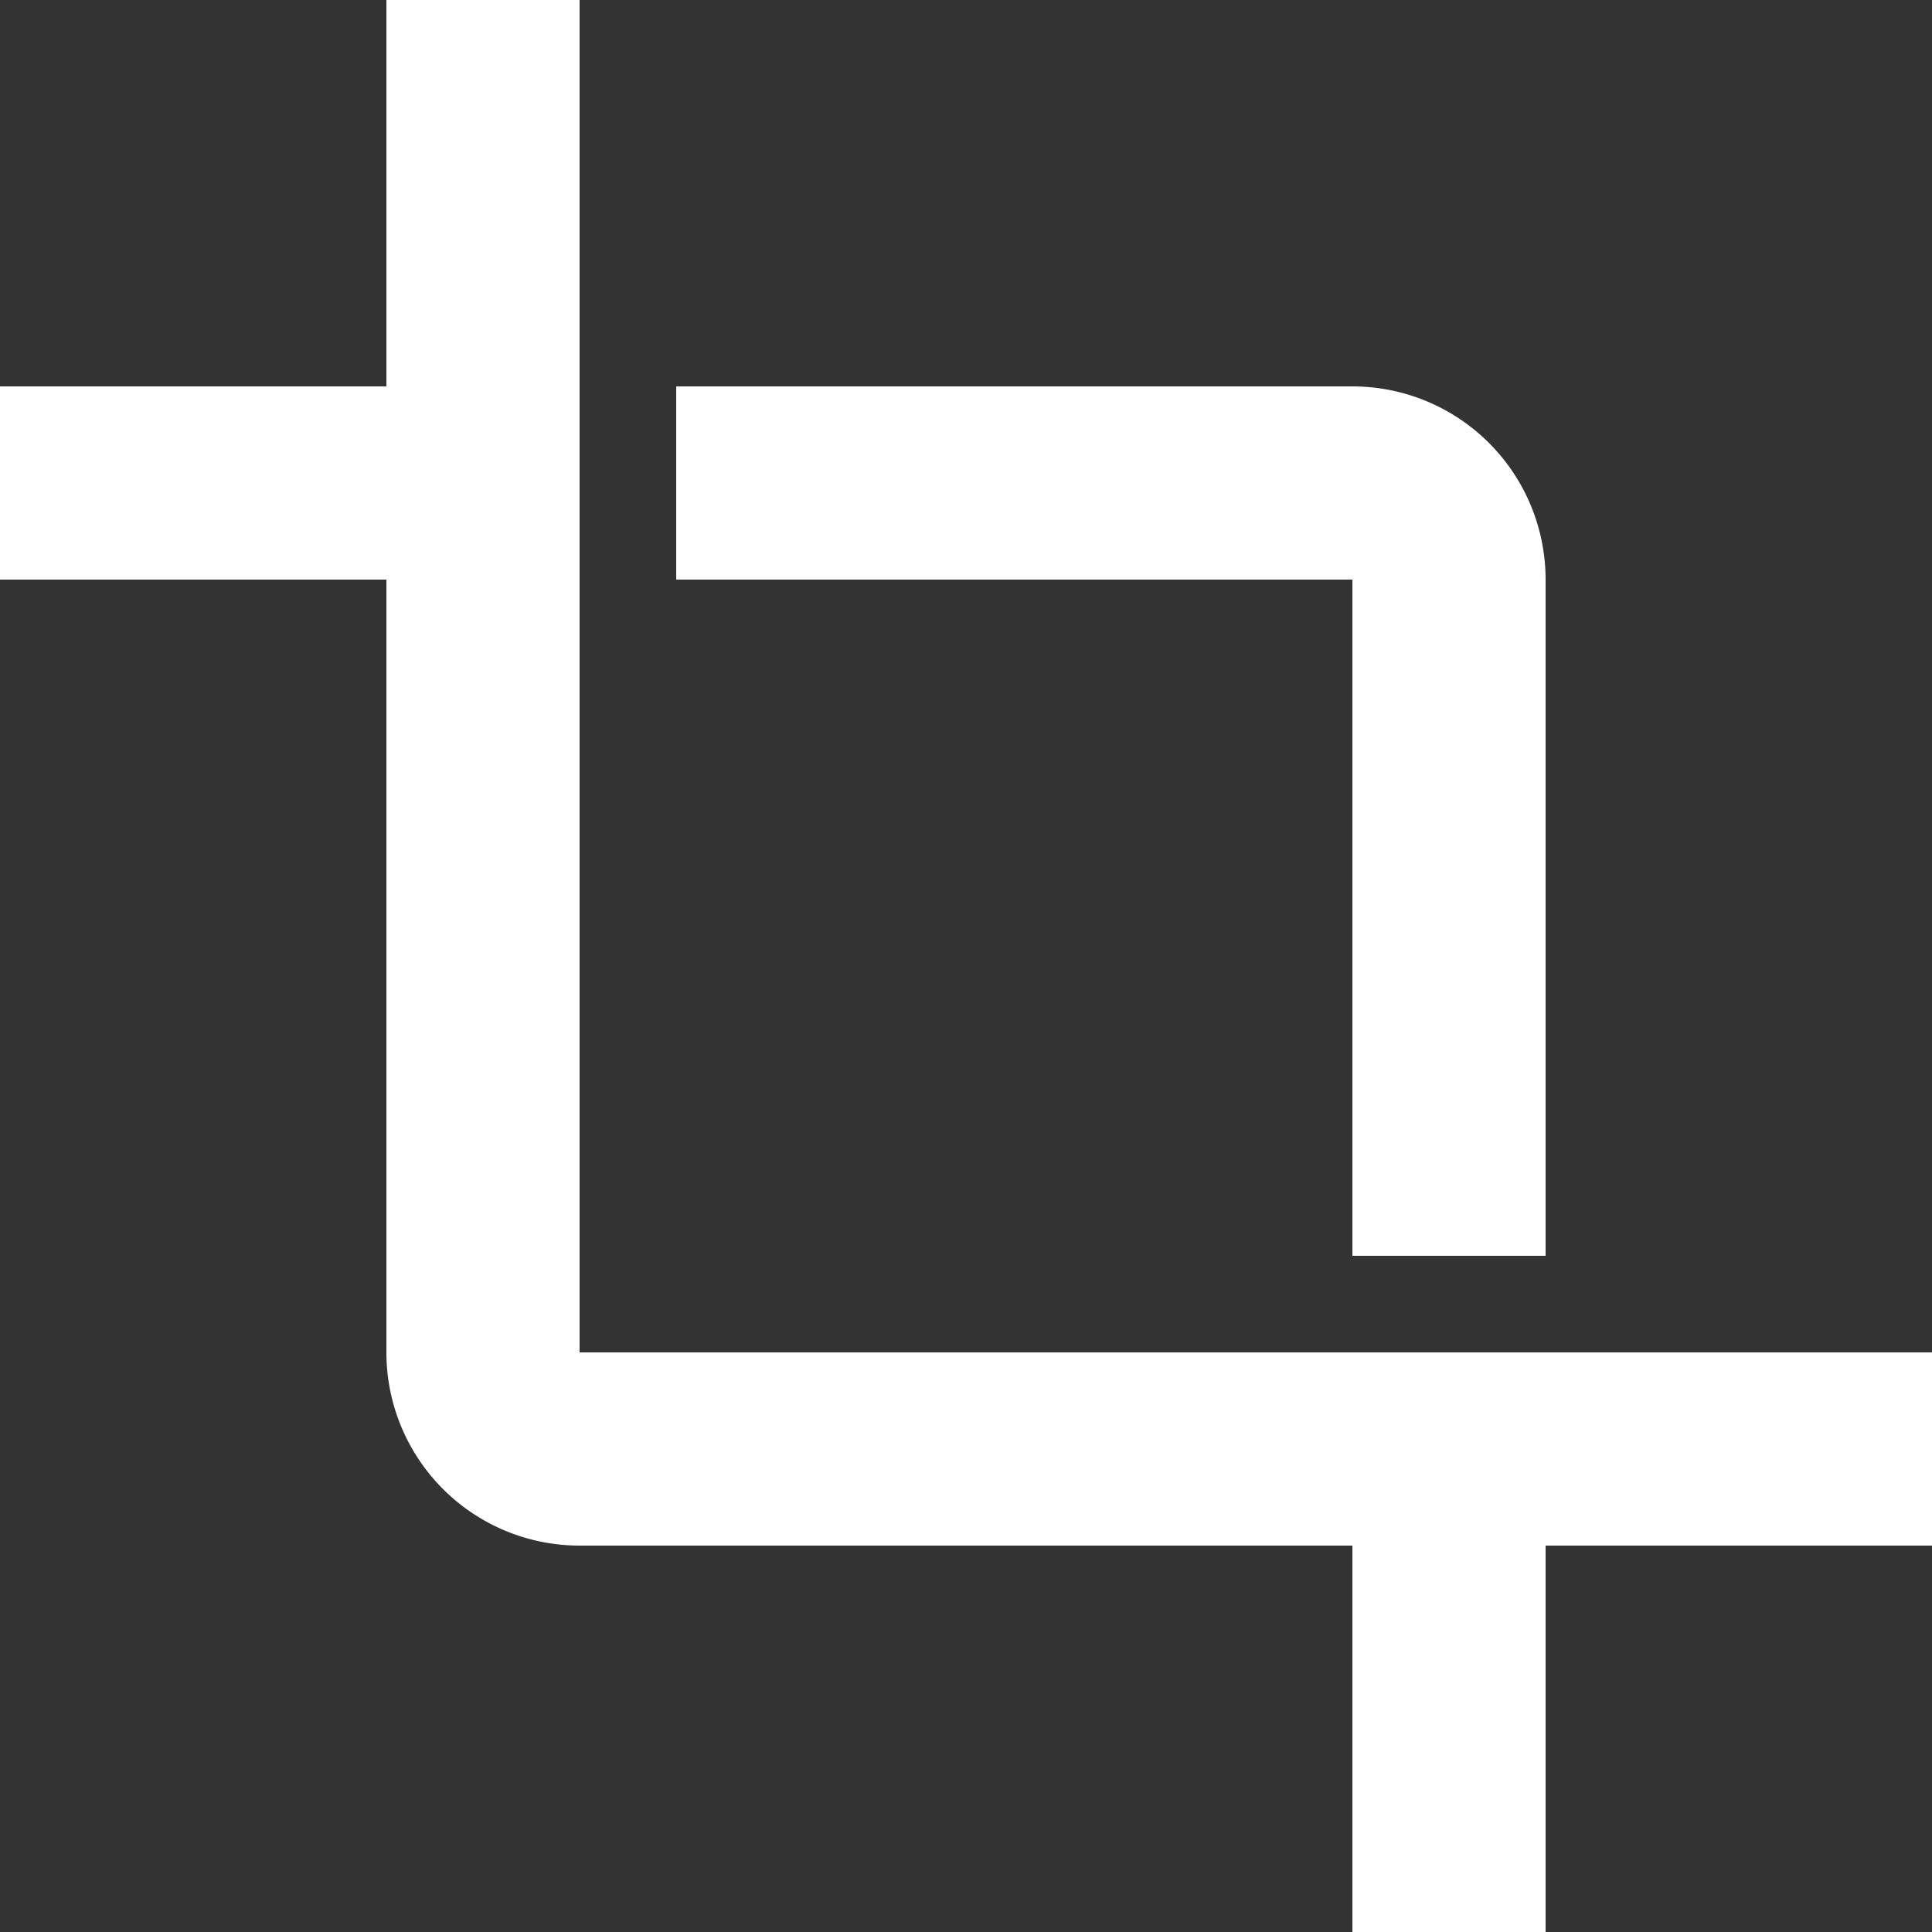 <svg xmlns="http://www.w3.org/2000/svg" viewBox="0 0 20 20"><rect x="0" y="0" width="20" height="20" fill="#333333" stroke="none"/><path fill="#fff" d="M14 16H6a2 2 0 0 1-2-2V6H0V4h4V0h2v14h14v2h-4v4h-2v-4zm0-3V6H7V4h7a2 2 0 0 1 2 2v7h-2z"/></svg>